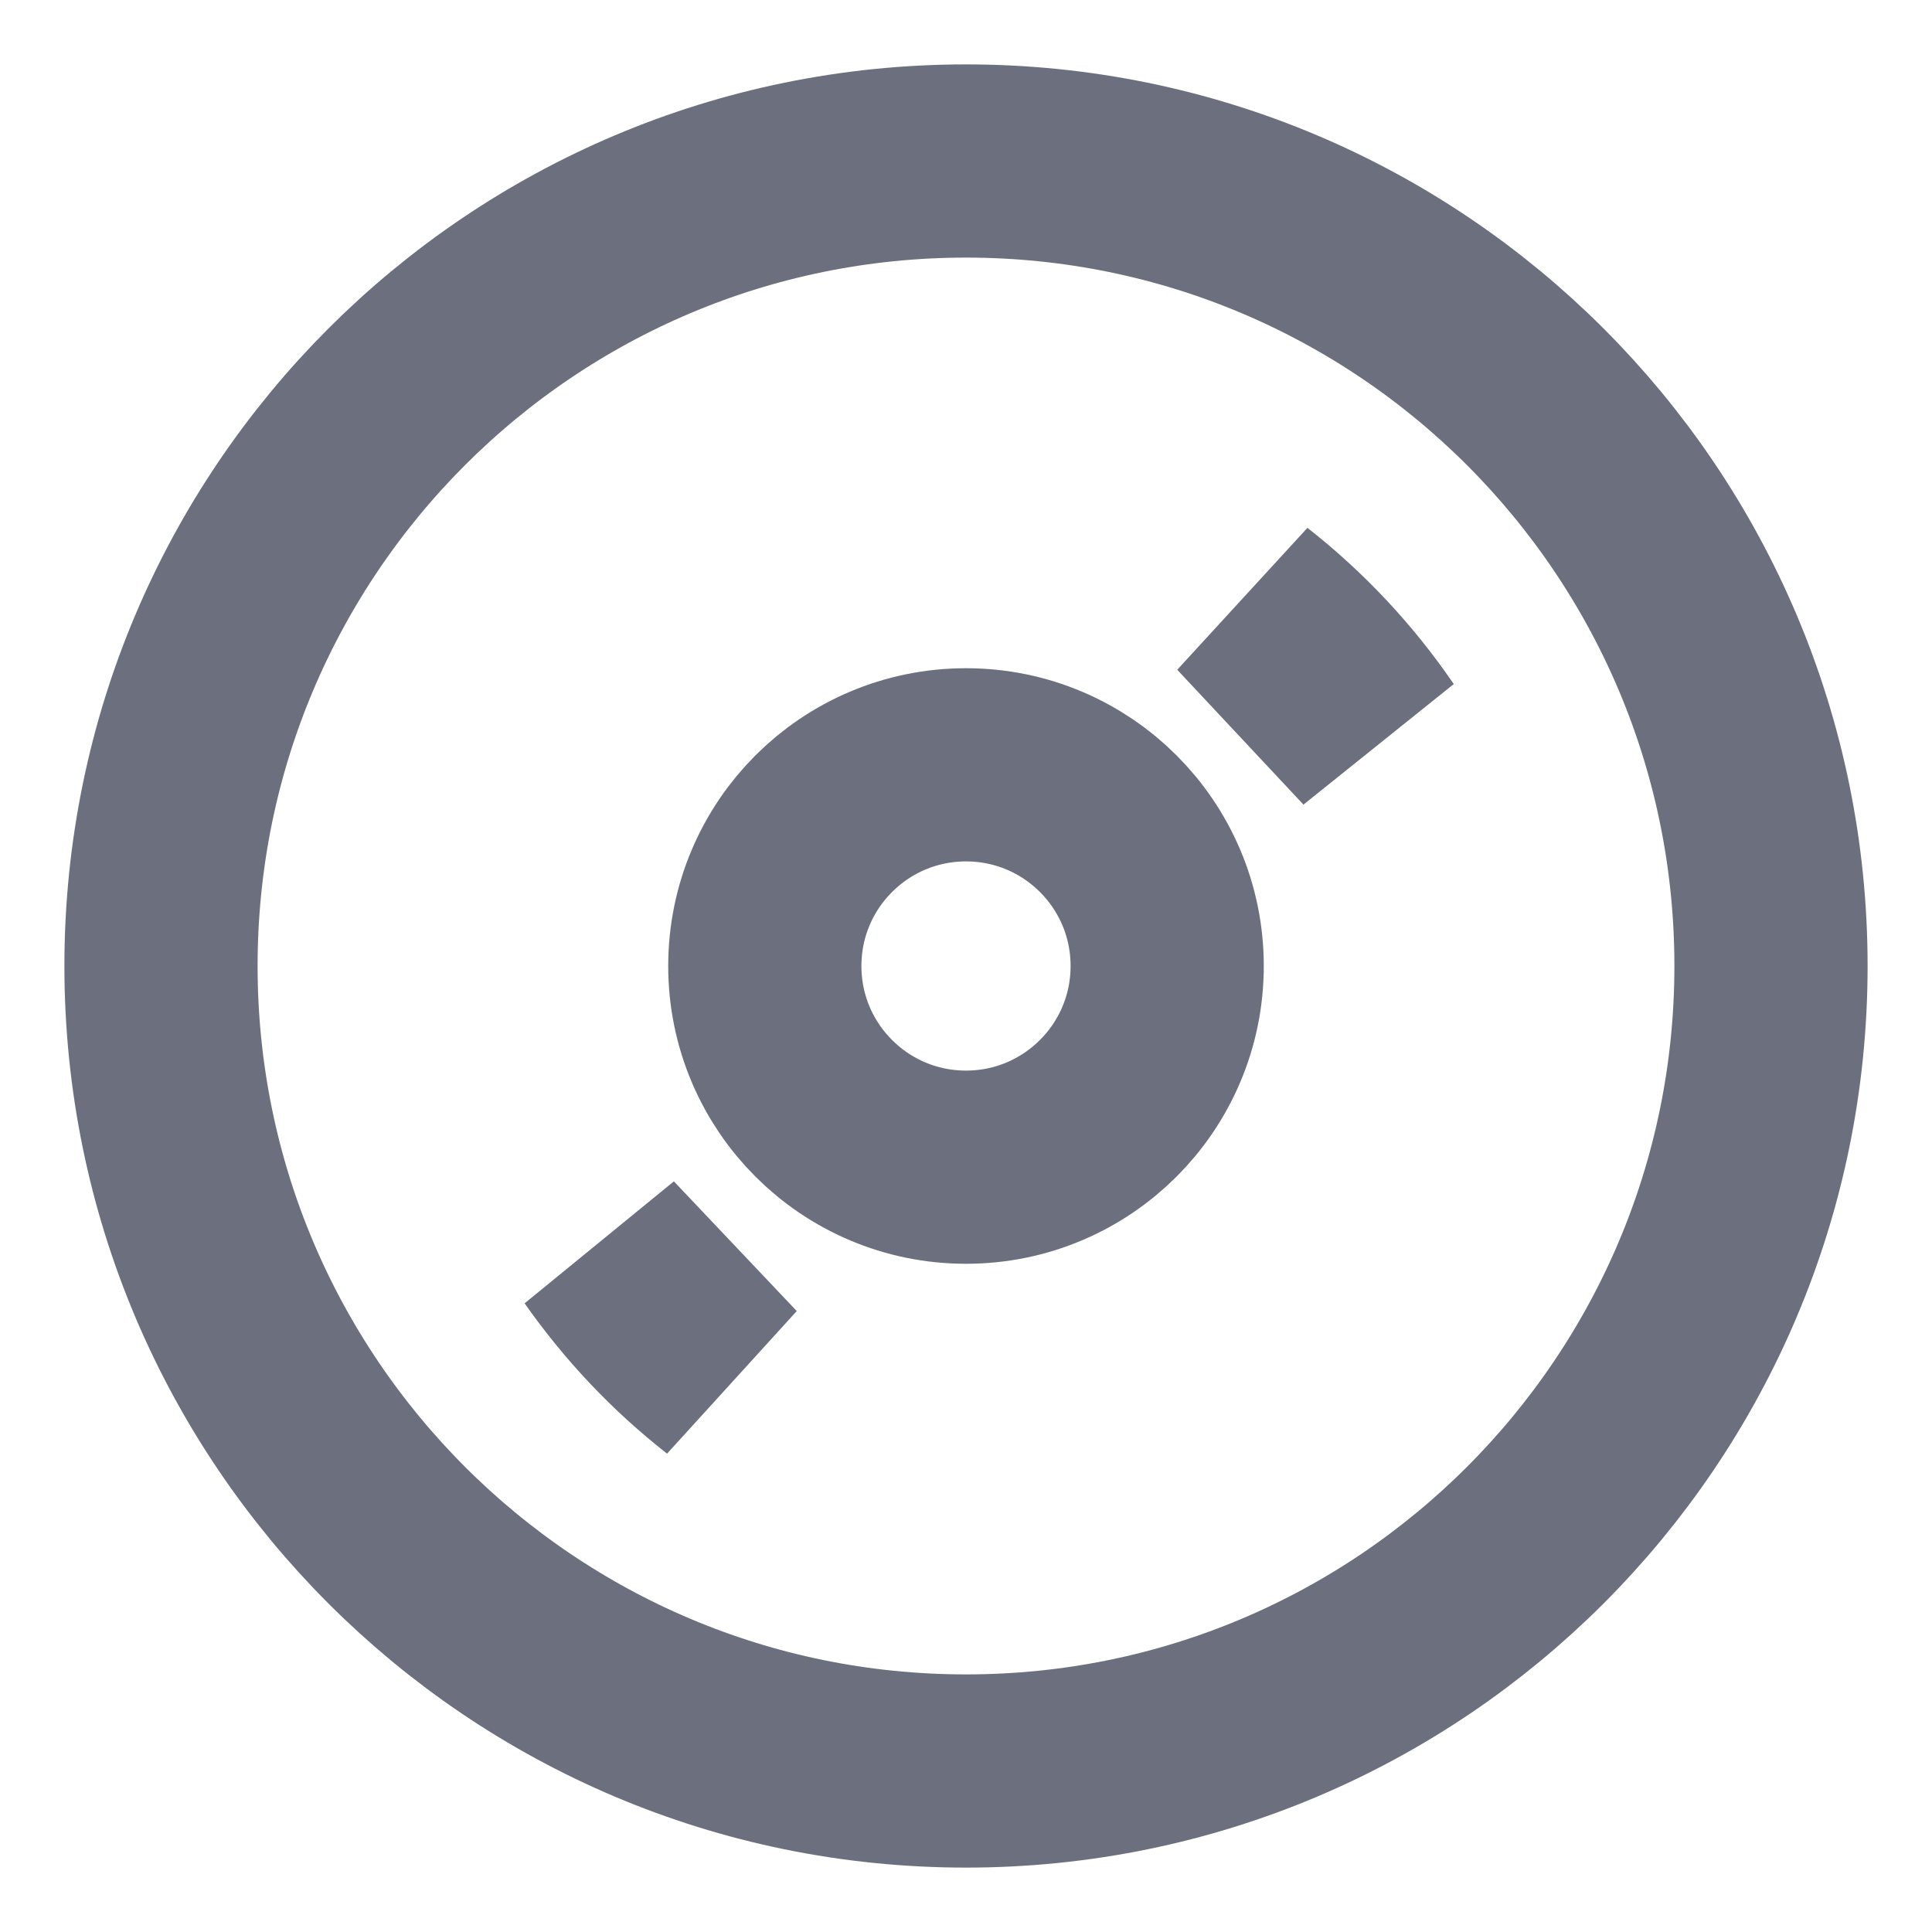 <svg width="15" height="15" viewBox="0 0 15 15" fill="none" xmlns="http://www.w3.org/2000/svg" xmlns:xlink="http://www.w3.org/1999/xlink">
	<desc>
			Created with Pixso.
	</desc>
	<defs/>
	<mask id="mask12_20" mask-type="alpha" maskUnits="userSpaceOnUse" x="0" y="0" width="15" height="15">
		<path id="路径" d="M0 0L15 0L15 15L0 15L0 0Z" fill="#C4C4C4" fill-opacity="1" fill-rule="evenodd"/>
	</mask>
	<g mask="url(#mask12_20)">
		<path id="路径" d="M7.5 13.75C4.048 13.75 1.25 10.952 1.25 7.5C1.25 4.048 4.048 1.25 7.5 1.25C10.952 1.25 13.75 4.048 13.75 7.5C13.75 10.952 10.952 13.75 7.5 13.75Z" stroke="#6C707E" stroke-opacity="1" stroke-width="1.5" stroke-dasharray="0 0"/>
	</g>
	<g mask="url(#mask12_20)">
		<mask id="mask_12_22" fill="white">
			<path id="路径" d="M10.294 5.669C10.037 5.294 9.725 4.962 9.375 4.688L10.294 5.669ZM4.688 9.375C4.938 9.732 5.237 10.05 5.581 10.319L4.688 9.375Z" clip-rule="evenodd" fill="" fill-opacity="1" fill-rule="evenodd"/>
		</mask>
		<path id="路径" d="M10.049 6.157Q9.705 5.655 9.225 5.277L9.688 4.688L10.235 4.175L11.215 5.222L10.668 5.734L10.049 6.157ZM11.287 5.311L10.12 6.247L9.14 5.2L10.151 4.098Q10.813 4.618 11.287 5.311ZM5.302 9.257Q5.644 9.745 6.103 10.104L5.641 10.695L5.097 11.21L4.143 10.204L4.688 9.688L5.302 9.257ZM4.073 10.119L5.232 9.172L6.186 10.179L5.179 11.286Q4.544 10.789 4.073 10.119Z" fill="#6C707E" fill-opacity="1" fill-rule="nonzero"/>
	</g>
	<g mask="url(#mask12_20)">
		<path id="路径" d="M7.5 5.938C6.637 5.938 5.938 6.637 5.938 7.5C5.938 8.363 6.637 9.062 7.5 9.062C8.363 9.062 9.062 8.363 9.062 7.5C9.062 6.637 8.363 5.938 7.5 5.938Z" stroke="#6C707E" stroke-opacity="1" stroke-width="1.5" stroke-dasharray="0 0"/>
	</g>
</svg>

